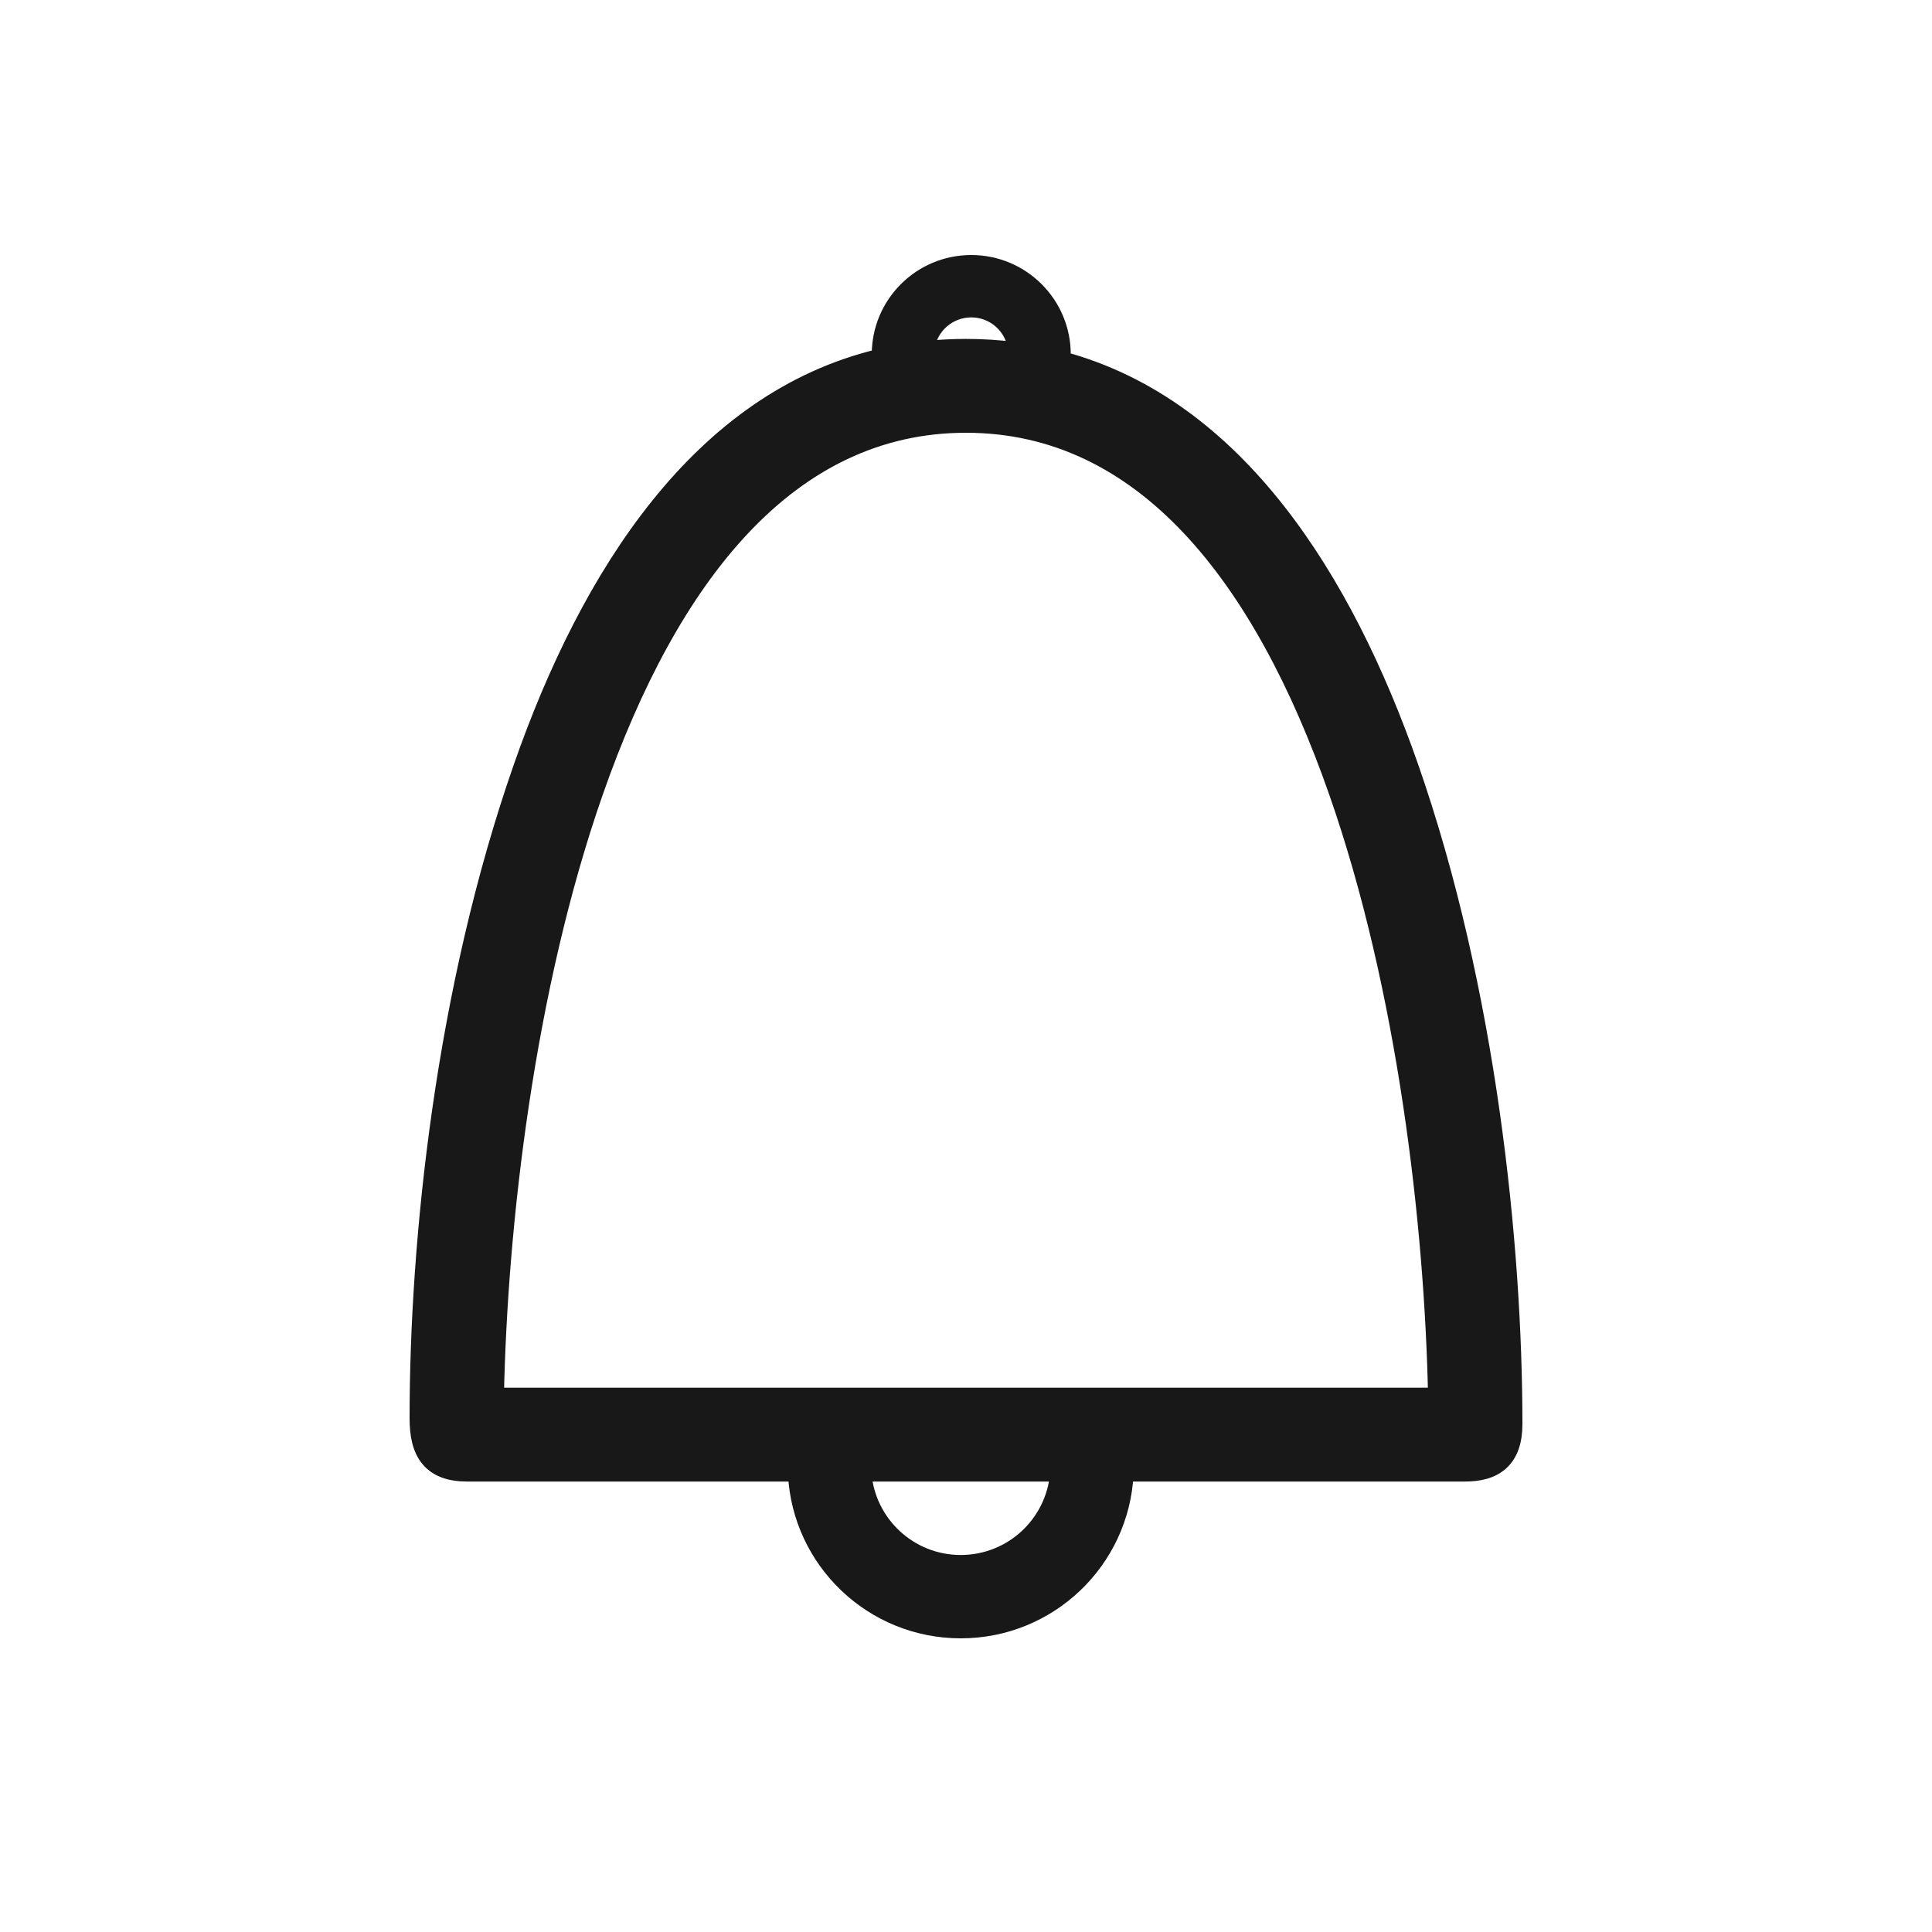 <svg width="50" height="50" viewBox="0 0 50 50" fill="none" xmlns="http://www.w3.org/2000/svg">
<path d="M22.762 9.229C18.109 10.339 15.228 14.871 13.494 19.83C11.466 25.626 10.8 32.113 10.8 36.707C10.8 37.128 10.868 37.495 11.083 37.757C11.306 38.028 11.647 38.142 12.087 38.142H20.592C20.703 40.402 22.574 42.2 24.864 42.2C27.155 42.2 29.025 40.402 29.137 38.142H29.139H29.147H29.156H29.164H29.173H29.182H29.191H29.2H29.209H29.218H29.228H29.238H29.248H29.258H29.268H29.278H29.289H29.299H29.31H29.321H29.332H29.343H29.355H29.366H29.378H29.389H29.401H29.413H29.425H29.438H29.45H29.463H29.476H29.488H29.501H29.514H29.528H29.541H29.555H29.568H29.582H29.596H29.61H29.624H29.638H29.653H29.667H29.682H29.697H29.711H29.726H29.741H29.757H29.772H29.788H29.803H29.819H29.835H29.851H29.867H29.883H29.899H29.916H29.932H29.949H29.965H29.982H29.999H30.016H30.034H30.051H30.068H30.086H30.103H30.121H30.139H30.157H30.175H30.193H30.211H30.229H30.248H30.266H30.285H30.304H30.323H30.341H30.36H30.38H30.399H30.418H30.437H30.457H30.476H30.496H30.516H30.536H30.555H30.576H30.596H30.616H30.636H30.656H30.677H30.697H30.718H30.739H30.759H30.78H30.801H30.822H30.843H30.864H30.886H30.907H30.928H30.95H30.971H30.993H31.014H31.036H31.058H31.08H31.102H31.124H31.146H31.168H31.19H31.213H31.235H31.257H31.28H31.302H31.325H31.348H31.37H31.393H31.416H31.439H31.462H31.485H31.508H31.531H31.554H31.578H31.601H31.624H31.648H31.671H31.695H31.718H31.742H31.766H31.789H31.813H31.837H31.861H31.885H31.909H31.933H31.957H31.981H32.005H32.029H32.053H32.077H32.102H32.126H32.15H32.175H32.199H32.224H32.248H32.273H32.297H32.322H32.346H32.371H32.396H32.42H32.445H32.47H32.495H32.52H32.544H32.569H32.594H32.619H32.644H32.669H32.694H32.719H32.744H32.769H32.794H32.819H32.844H32.87H32.895H32.92H32.945H32.97H32.995H33.021H33.046H33.071H33.096H33.122H33.147H33.172H33.198H33.223H33.248H33.273H33.299H33.324H33.349H33.375H33.4H33.425H33.451H33.476H33.501H33.527H33.552H33.577H33.603H33.628H33.653H33.679H33.704H33.729H33.755H33.78H33.805H33.83H33.856H33.881H33.906H33.931H33.956H33.982H34.007H34.032H34.057H34.082H34.107H34.132H34.157H34.182H34.207H34.232H34.257H34.282H34.307H34.332H34.357H34.382H34.407H34.432H34.456H34.481H34.506H34.531H34.555H34.58H34.604H34.629H34.653H34.678H34.702H34.727H34.751H34.776H34.8H34.824H34.848H34.873H34.897H34.921H34.945H34.969H34.993H35.017H35.041H35.065H35.088H35.112H35.136H35.16H35.183H35.207H35.23H35.254H35.277H35.3H35.324H35.347H35.37H35.393H35.416H35.439H35.462H35.485H35.508H35.531H35.554H35.576H35.599H35.621H35.644H35.666H35.689H35.711H35.733H35.755H35.777H35.799H35.821H35.843H35.865H35.887H35.908H35.93H35.952H35.973H35.994H36.016H36.037H36.058H36.079H36.1H36.121H36.142H36.163H36.183H36.204H36.224H36.245H36.265H36.285H36.305H36.325H36.345H36.365H36.385H36.405H36.425H36.444H36.464H36.483H36.502H36.521H36.54H36.559H36.578H36.597H36.616H36.634H36.653H36.671H36.69H36.708H36.726H36.744H36.762H36.78H36.797H36.815H36.832H36.85H36.867H36.884H36.901H36.918H36.935H36.952H36.968H36.985H37.001H37.017H37.034H37.05H37.066H37.081H37.097H37.113H37.128H37.144H37.159H37.174H37.189H37.204H37.219H37.233H37.248H37.262H37.276H37.29H37.304H37.318H37.332H37.346H37.359H37.373H37.386H37.399H37.412H37.425H37.437H37.45H37.462H37.474H37.487H37.499H37.511H37.522H37.534H37.545H37.557H37.568H37.579H37.59H37.6H37.611H37.621H37.632H37.642H37.652H37.662H37.672H37.681H37.691H37.7H37.709H37.718H37.727H37.735H37.744H37.752H37.761H37.769H37.776H37.784H37.792H37.799H37.806H37.813H37.82H37.827H37.834H37.84H37.846H37.852H37.858H37.864H37.87H37.875H37.88H37.886H37.891H37.895H37.9H37.904H37.909H37.913C38.273 38.142 38.605 38.071 38.846 37.853C39.09 37.631 39.2 37.294 39.2 36.857C39.2 32.263 38.534 25.627 36.506 19.83C34.806 14.967 32.003 10.516 27.507 9.298C27.509 9.257 27.511 9.214 27.511 9.171C27.511 7.861 26.447 6.8 25.136 6.8C23.825 6.8 22.761 7.861 22.761 9.171C22.761 9.191 22.761 9.21 22.762 9.229ZM25 8.971C24.654 8.971 24.316 8.989 23.986 9.022C24.059 8.454 24.546 8.014 25.136 8.014C25.737 8.014 26.23 8.47 26.289 9.054C25.872 9 25.443 8.971 25 8.971ZM27.374 38.142C27.265 39.431 26.183 40.443 24.864 40.443C23.545 40.443 22.463 39.431 22.355 38.142H27.374ZM37.158 36.114H12.842C12.934 31.701 13.625 25.605 15.411 20.498C17.369 14.899 20.439 11 25 11C29.561 11 32.63 14.899 34.589 20.498C36.375 25.605 37.066 31.701 37.158 36.114Z" fill="#181818" stroke="#181818" stroke-width="0.4" stroke-linecap="round" stroke-linejoin="round"/>
</svg>
